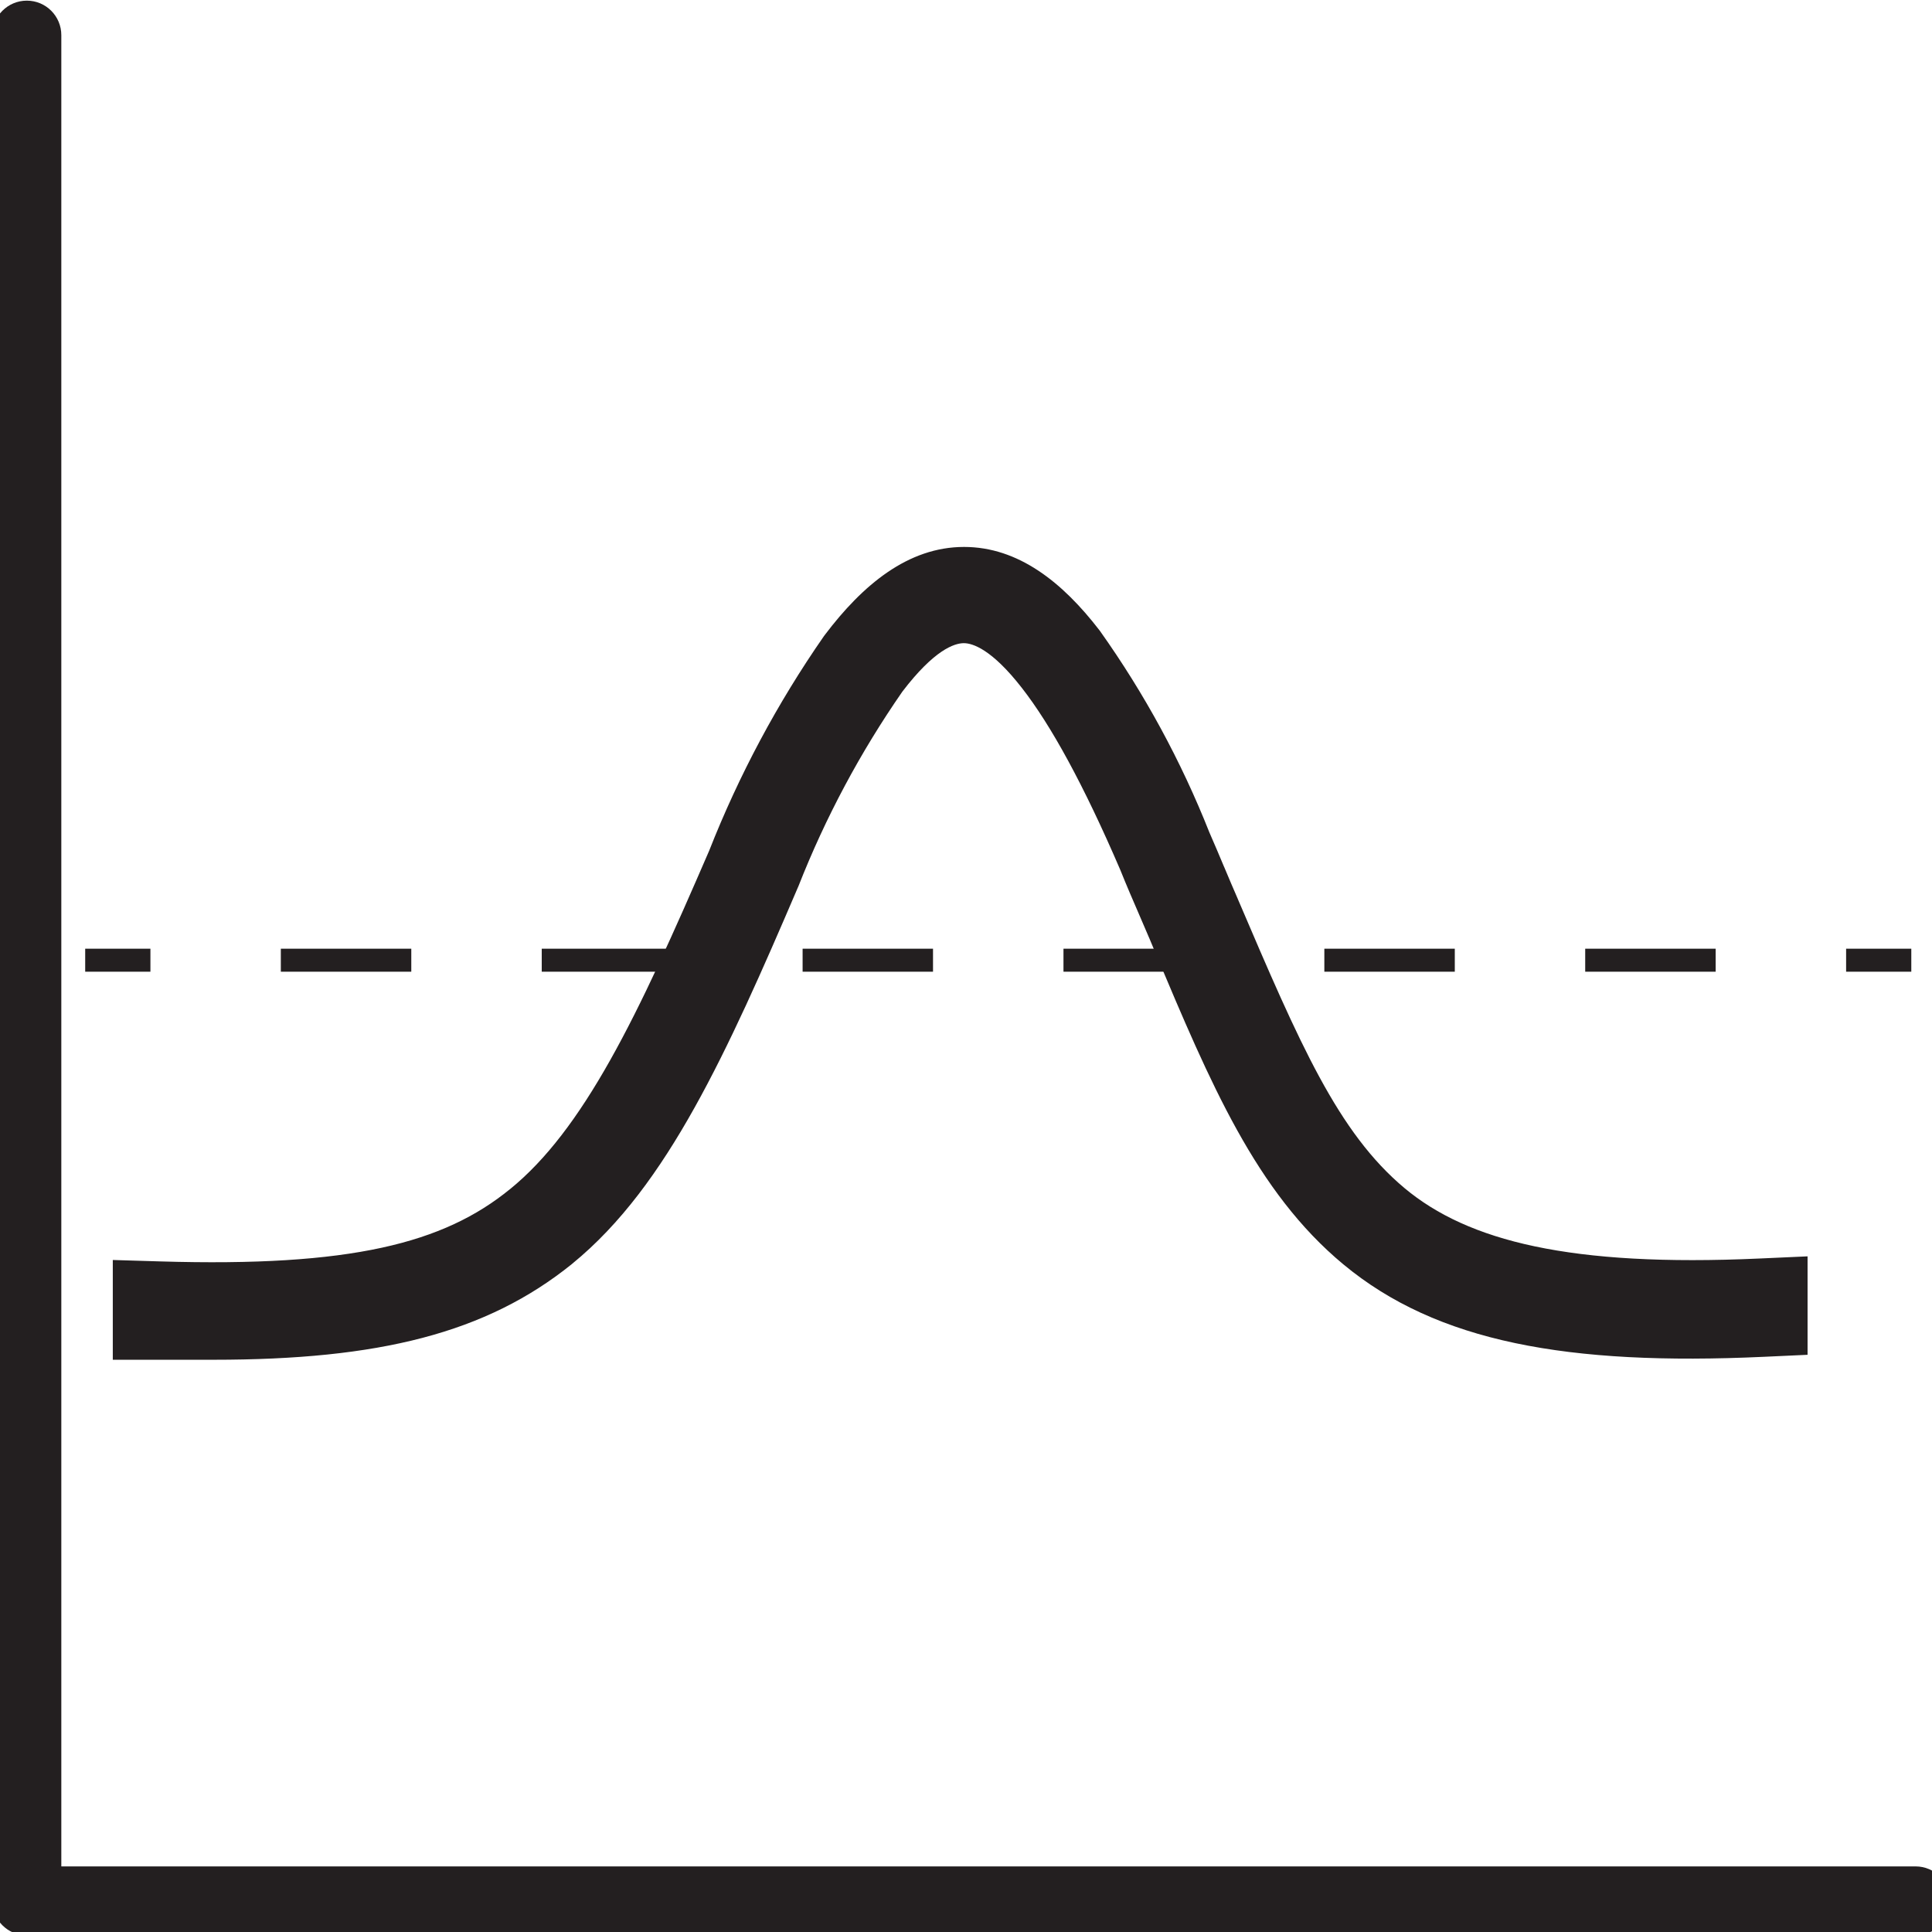 <svg width="42" height="42" viewBox="0 0 42 42" fill="none" xmlns="http://www.w3.org/2000/svg">
<g clip-path="url(#clip0)">
<path d="M4.641 28.56C4.258 28.56 3.864 28.56 3.452 28.56V28.421C7.652 28.547 9.983 28.043 11.722 26.624C13.557 25.129 14.788 22.466 16.342 18.875C16.962 17.296 17.764 15.795 18.732 14.402C19.5 13.385 20.227 12.89 20.958 12.89C21.668 12.89 22.369 13.352 23.104 14.305C24.024 15.601 24.784 17.002 25.368 18.48C25.59 18.988 25.788 19.475 25.994 19.946C27.3 23.003 28.22 25.2 29.895 26.599C31.571 27.997 34.125 28.547 38.295 28.358V28.497C34.095 28.69 31.575 28.157 29.841 26.716C28.106 25.276 27.203 23.087 25.901 19.996C25.704 19.526 25.481 19.039 25.279 18.53C23.654 14.75 22.276 12.982 20.953 12.982C20.256 12.982 19.555 13.461 18.807 14.448C17.843 15.834 17.044 17.328 16.426 18.9C14.88 22.512 13.646 25.2 11.806 26.699C10.197 27.997 8.139 28.56 4.641 28.56Z" fill="#231F20"/>
<path fill-rule="evenodd" clip-rule="evenodd" d="M19.616 15.036C18.702 16.354 17.944 17.773 17.357 19.266L17.351 19.28L17.345 19.293C16.574 21.095 15.86 22.716 15.099 24.079C14.338 25.443 13.496 26.612 12.438 27.474L12.434 27.478C10.567 28.984 8.238 29.56 4.641 29.56H2.452V27.391L3.482 27.422C7.627 27.546 9.643 27.03 11.089 25.849L11.09 25.849C11.871 25.213 12.564 24.294 13.266 23.045C13.966 21.799 14.641 20.287 15.417 18.493C16.065 16.848 16.901 15.283 17.91 13.831L17.922 13.815L17.934 13.799C18.754 12.715 19.74 11.89 20.958 11.89C22.14 11.89 23.1 12.662 23.896 13.695L23.908 13.71L23.919 13.726C24.882 15.082 25.678 16.549 26.291 18.096C26.403 18.351 26.508 18.6 26.608 18.839L26.616 18.856C26.717 19.095 26.812 19.323 26.91 19.545L26.913 19.553C28.255 22.694 29.086 24.62 30.536 25.831C31.911 26.978 34.136 27.546 38.25 27.359L39.295 27.312V29.452L38.341 29.496C34.082 29.692 31.236 29.175 29.202 27.485C27.304 25.909 26.315 23.558 25.105 20.683C25.063 20.584 25.022 20.484 24.98 20.384L24.979 20.383C24.915 20.231 24.842 20.063 24.766 19.887C24.631 19.576 24.485 19.238 24.355 18.913C23.556 17.056 22.847 15.765 22.214 14.954C21.558 14.111 21.141 13.982 20.953 13.982C20.747 13.982 20.309 14.127 19.616 15.036Z" fill="#231F20"/>
<path fill-rule="evenodd" clip-rule="evenodd" d="M3.27 21.124H1.852V20.624H3.27V21.124ZM8.941 21.124H6.105V20.624H8.941V21.124ZM14.612 21.124H11.777V20.624H14.612V21.124ZM20.283 21.124H17.448V20.624H20.283V21.124ZM25.954 21.124H23.119V20.624H25.954V21.124ZM31.626 21.124H28.79V20.624H31.626V21.124ZM37.297 21.124H34.461V20.624H37.297V21.124ZM41.55 21.124H40.133V20.624H41.55V21.124Z" fill="#231F20"/>
<path fill-rule="evenodd" clip-rule="evenodd" d="M0.583 0.014C0.998 0.014 1.333 0.35 1.333 0.764V40.574H41.643C42.057 40.574 42.393 40.91 42.393 41.324C42.393 41.738 42.057 42.074 41.643 42.074H0.583C0.169 42.074 -0.167 41.738 -0.167 41.324V0.764C-0.167 0.35 0.169 0.014 0.583 0.014Z" fill="#231F20"/>
</g>
<defs>
<clipPath id="clip0">
<rect width="42" height="42" fill="white"/>
</clipPath>
</defs>
</svg>
